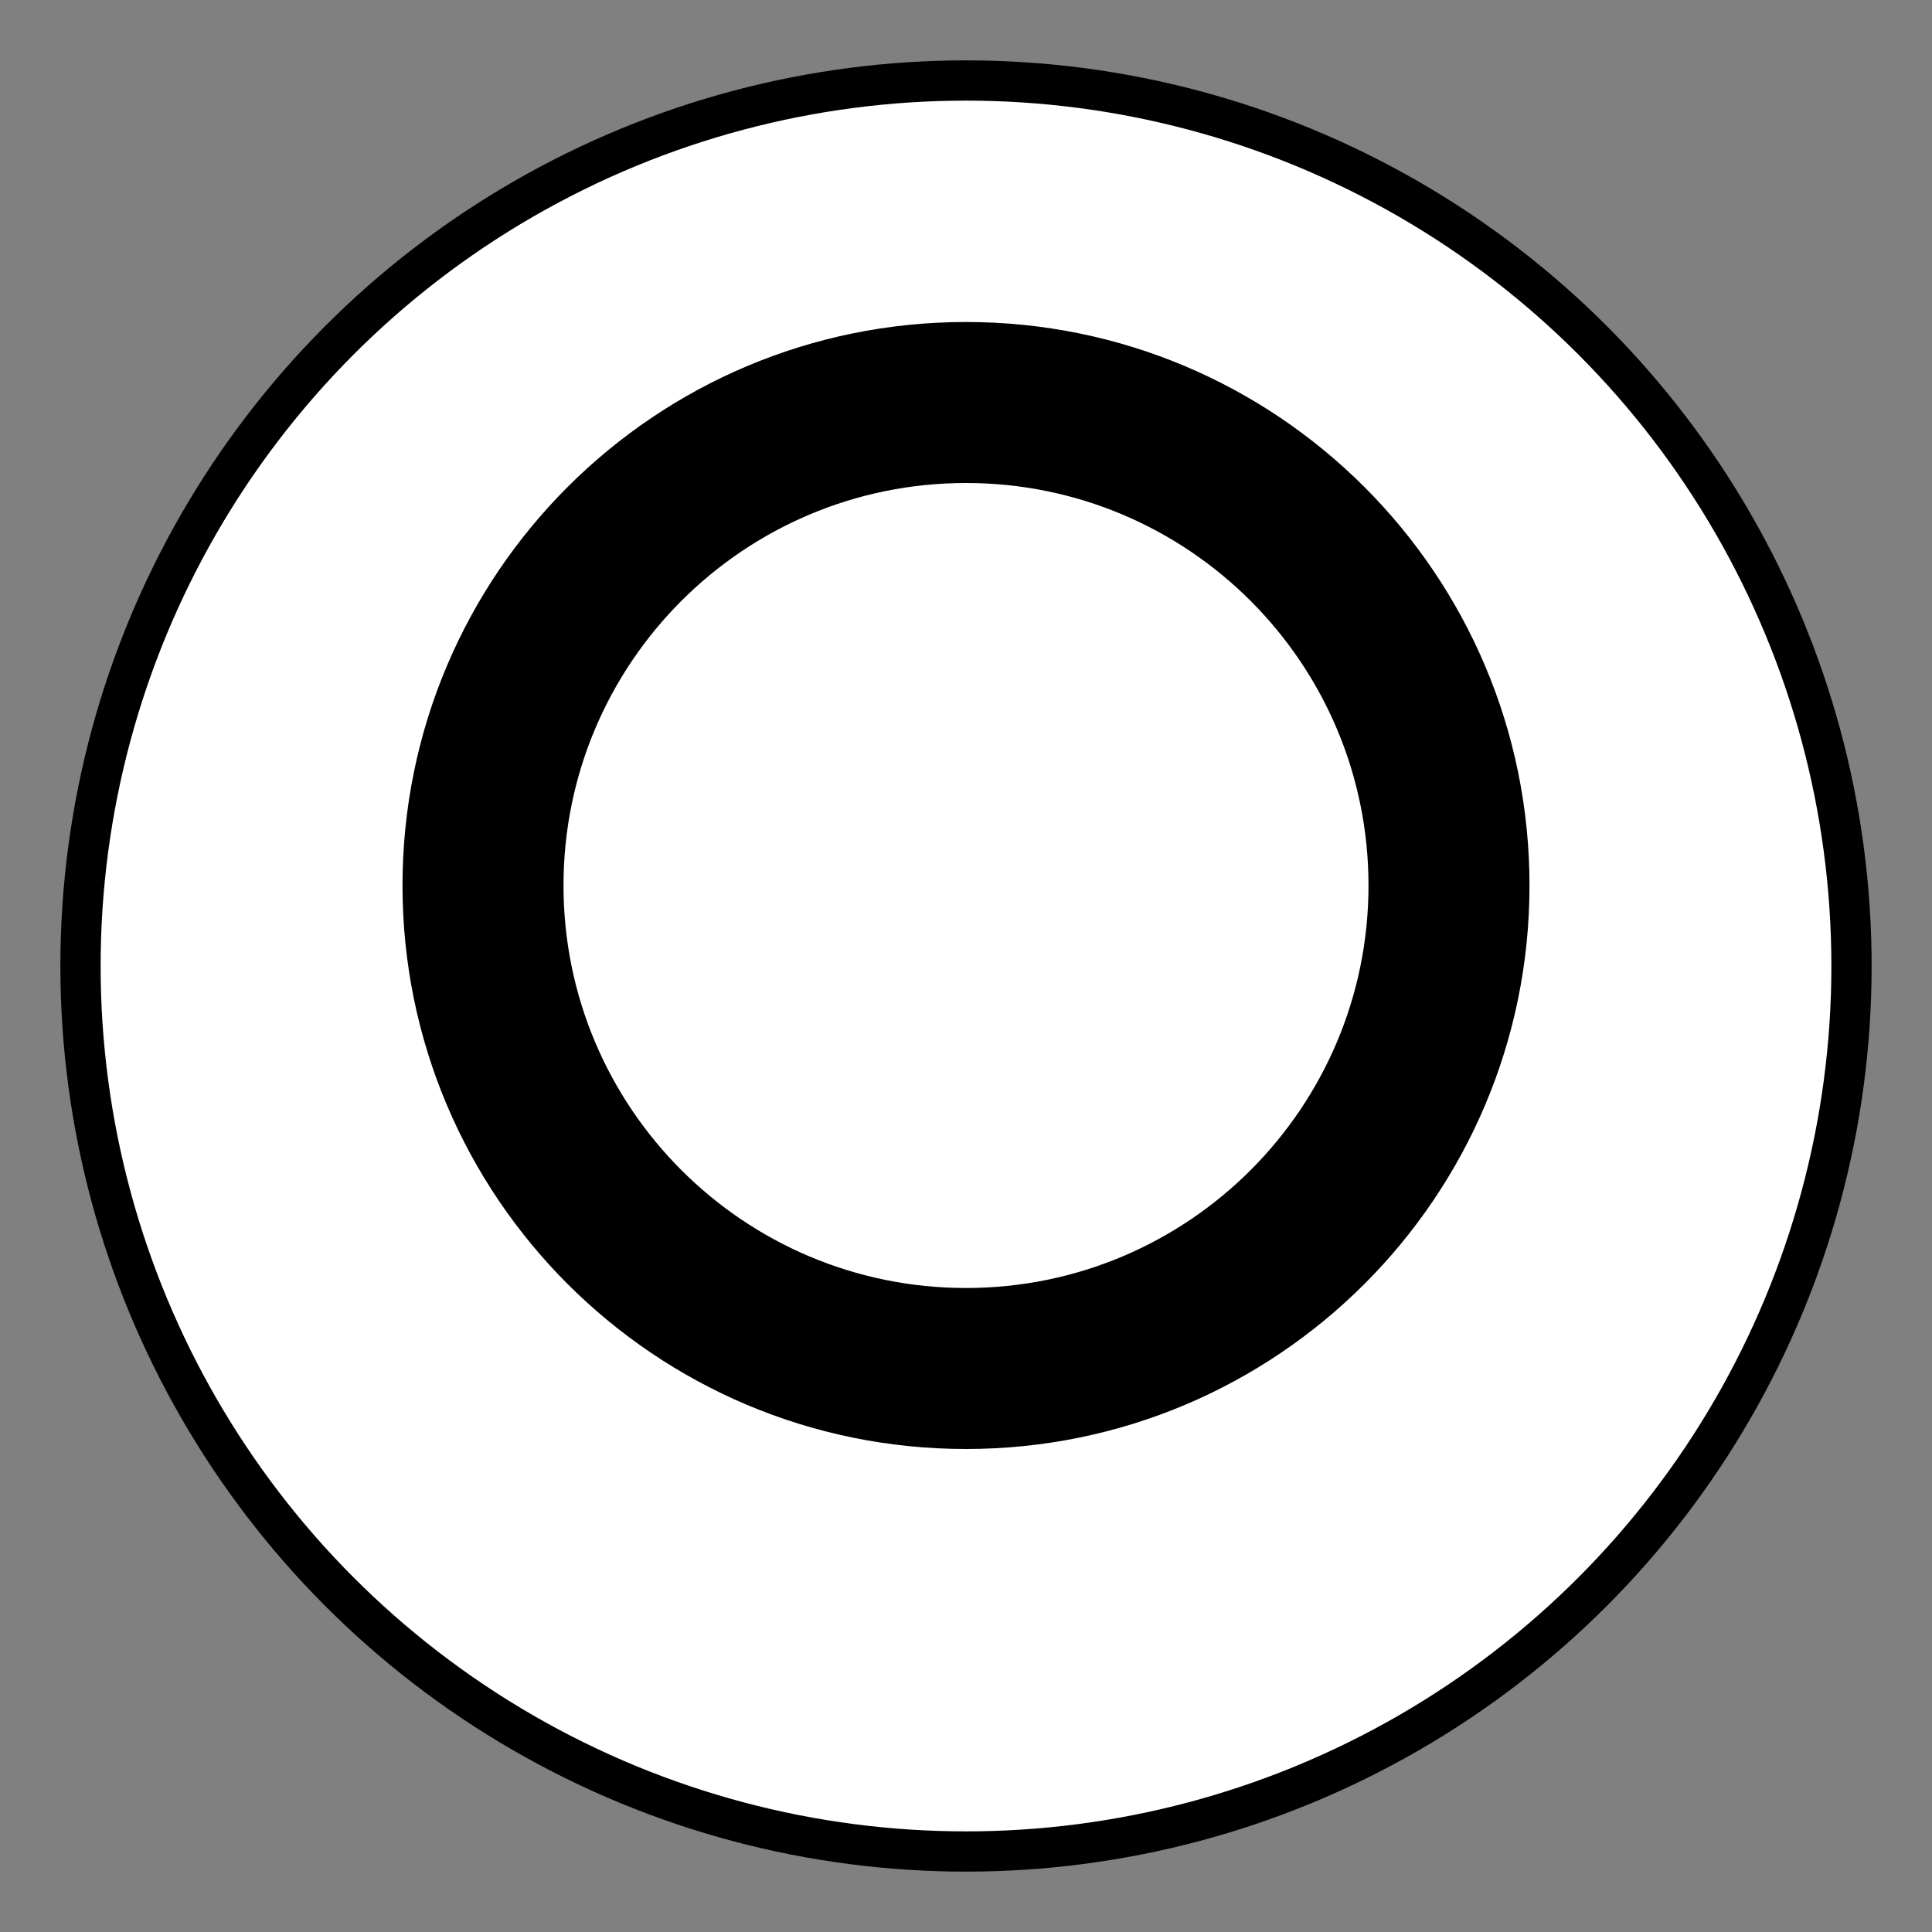 <?xml version="1.0" encoding="UTF-8"?>
<svg xmlns="http://www.w3.org/2000/svg" viewBox="0 0 48 48">
  <rect x="0" y="0" width="48" height="48" fill="#808080" stroke="none"/>
  <circle cx="24" cy="24" r="22" fill="#fff" stroke="#000" stroke-width="1"/>
  <path fill="#000" d="M24,8 C16.268,8 10,14.268 10,22 C10,29.732 16.268,36 24,36 C31.732,36 38,29.732 38,22 C38,14.268 31.732,8 24,8 Z M24,12 C29.523,12 34,16.477 34,22 C34,27.523 29.523,32 24,32 C18.477,32 14,27.523 14,22 C14,16.477 18.477,12 24,12 Z"/>
  <path fill="#000" d="M24,16 L24,40 L24,16 Z"/>
  <path fill="#000" d="M20,20 L28,20 L20,20 Z"/>
</svg>
